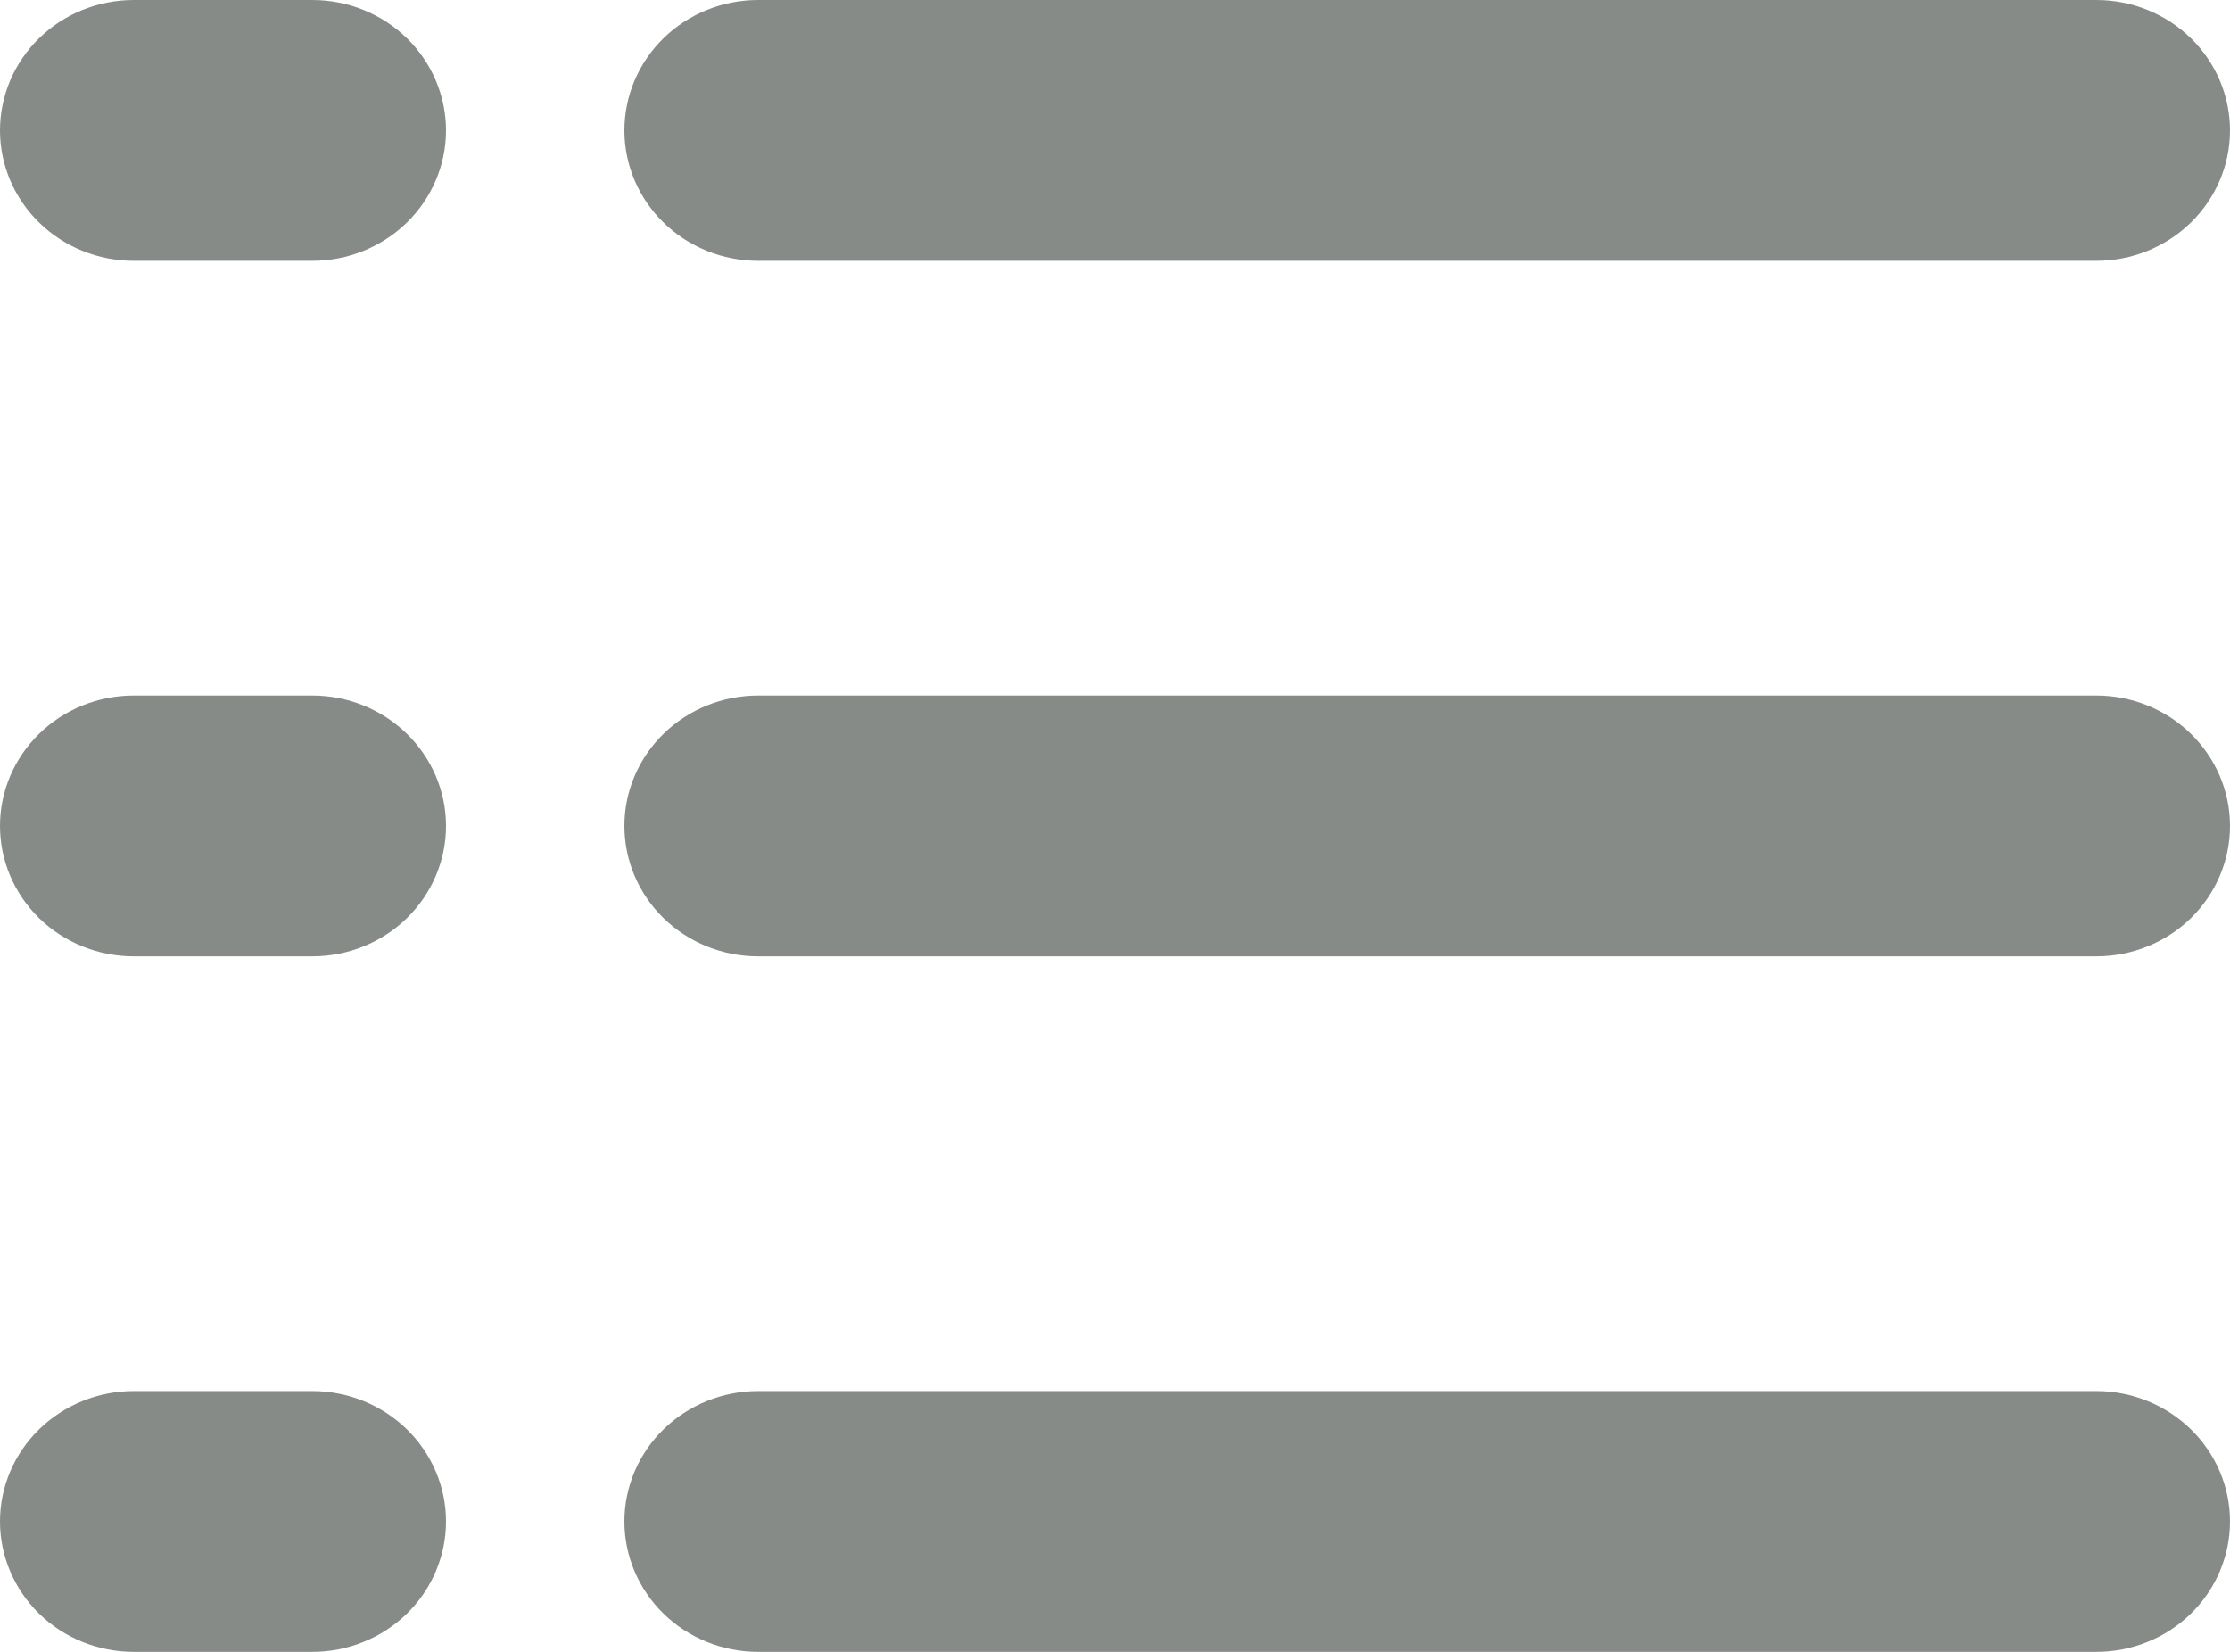 <svg xmlns="http://www.w3.org/2000/svg" width="27" height="20" viewBox="0 0 27 20" fill="none">
  <path d="M7.56 1.579C7.56 1.16 7.731 0.759 8.034 0.462C8.338 0.166 8.75 0 9.18 0H25.38C25.81 0 26.222 0.166 26.526 0.462C26.829 0.759 27 1.16 27 1.579C27 1.998 26.829 2.399 26.526 2.695C26.222 2.992 25.81 3.158 25.38 3.158H9.18C8.75 3.158 8.338 2.992 8.034 2.695C7.731 2.399 7.56 1.998 7.56 1.579ZM25.38 8.421H9.18C8.75 8.421 8.338 8.587 8.034 8.884C7.731 9.18 7.56 9.581 7.56 10C7.56 10.419 7.731 10.82 8.034 11.117C8.338 11.413 8.75 11.579 9.18 11.579H25.38C25.81 11.579 26.222 11.413 26.526 11.117C26.829 10.82 27 10.419 27 10C27 9.581 26.829 9.18 26.526 8.884C26.222 8.587 25.81 8.421 25.38 8.421ZM25.38 16.842H9.18C8.75 16.842 8.338 17.009 8.034 17.305C7.731 17.601 7.56 18.002 7.56 18.421C7.56 18.84 7.731 19.241 8.034 19.538C8.338 19.834 8.75 20 9.18 20H25.38C25.81 20 26.222 19.834 26.526 19.538C26.829 19.241 27 18.84 27 18.421C27 18.002 26.829 17.601 26.526 17.305C26.222 17.009 25.81 16.842 25.38 16.842ZM3.78 0H1.62C1.19 0 0.778 0.166 0.474 0.462C0.171 0.759 0 1.16 0 1.579C0 1.998 0.171 2.399 0.474 2.695C0.778 2.992 1.19 3.158 1.62 3.158H3.78C4.21 3.158 4.622 2.992 4.926 2.695C5.229 2.399 5.4 1.998 5.4 1.579C5.4 1.16 5.229 0.759 4.926 0.462C4.622 0.166 4.21 0 3.78 0ZM3.78 8.421H1.62C1.19 8.421 0.778 8.587 0.474 8.884C0.171 9.18 0 9.581 0 10C0 10.419 0.171 10.82 0.474 11.117C0.778 11.413 1.19 11.579 1.62 11.579H3.78C4.21 11.579 4.622 11.413 4.926 11.117C5.229 10.82 5.4 10.419 5.4 10C5.4 9.581 5.229 9.18 4.926 8.884C4.622 8.587 4.21 8.421 3.78 8.421ZM3.78 16.842H1.62C1.19 16.842 0.778 17.009 0.474 17.305C0.171 17.601 0 18.002 0 18.421C0 18.84 0.171 19.241 0.474 19.538C0.778 19.834 1.19 20 1.62 20H3.78C4.21 20 4.622 19.834 4.926 19.538C5.229 19.241 5.4 18.84 5.4 18.421C5.4 18.002 5.229 17.601 4.926 17.305C4.622 17.009 4.21 16.842 3.78 16.842Z" fill="#111913" fill-opacity="0.5"/>
</svg>
